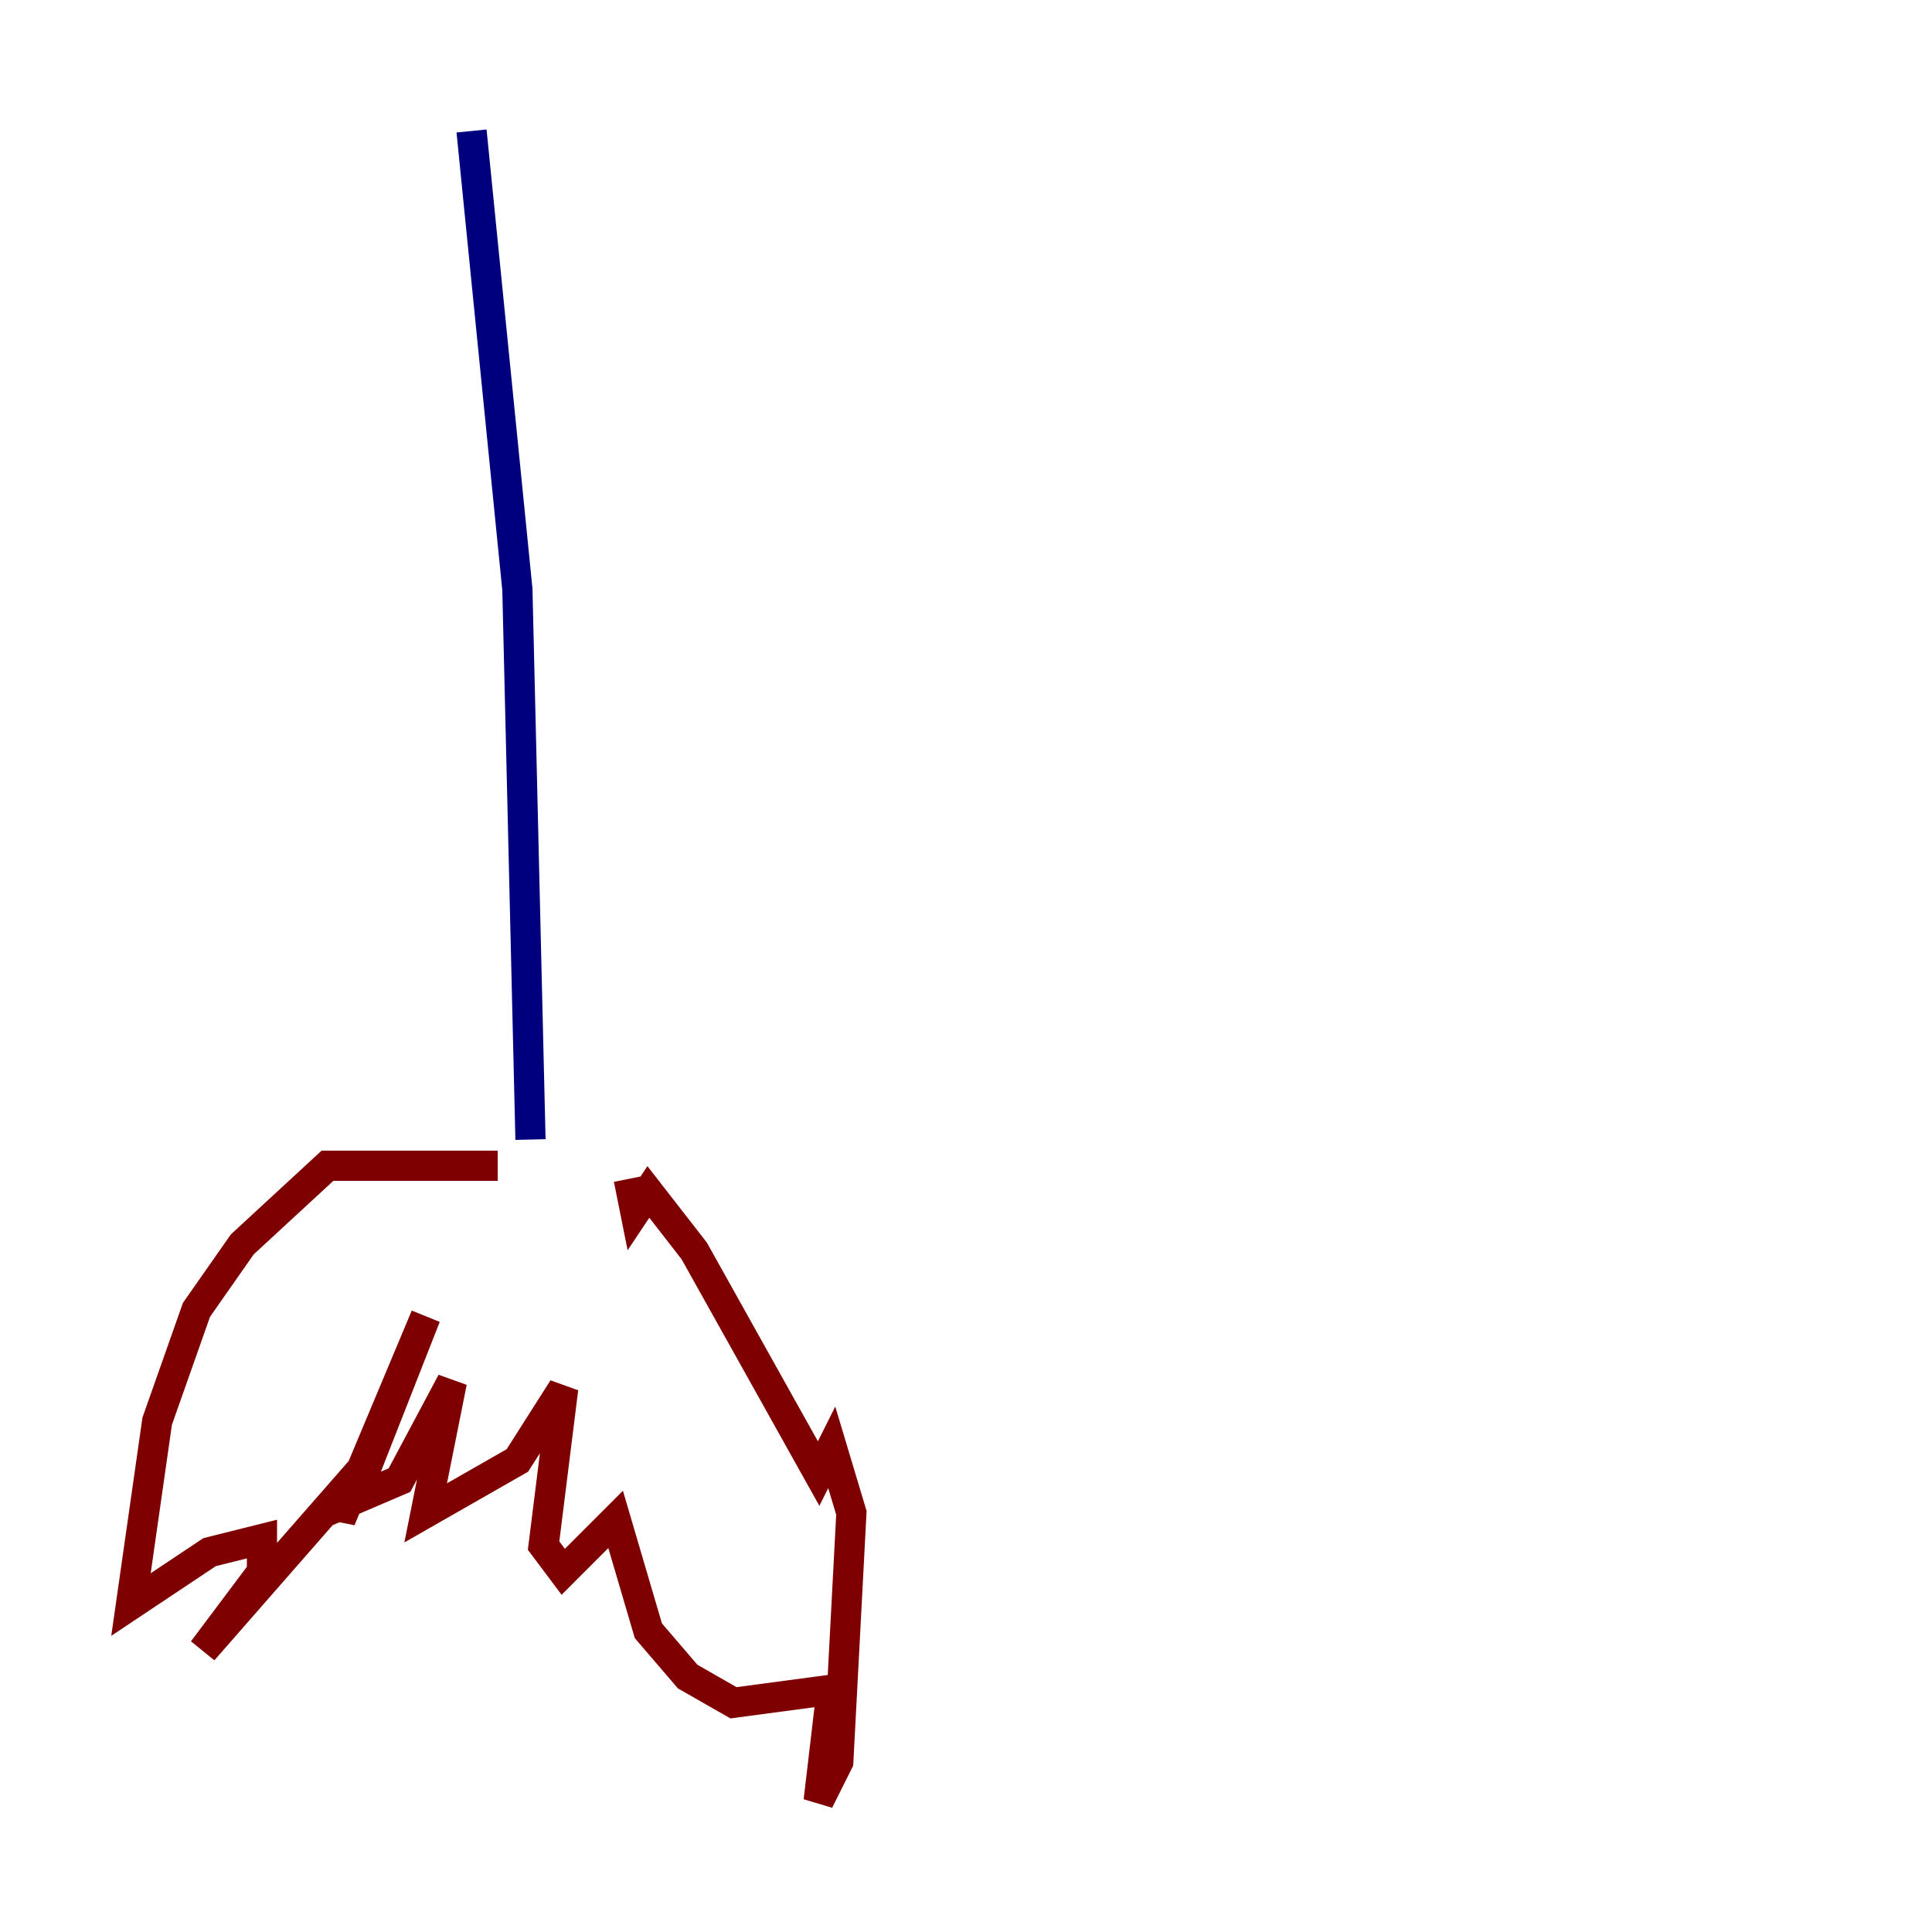 <?xml version="1.0" encoding="utf-8" ?>
<svg baseProfile="tiny" height="128" version="1.2" viewBox="0,0,128,128" width="128" xmlns="http://www.w3.org/2000/svg" xmlns:ev="http://www.w3.org/2001/xml-events" xmlns:xlink="http://www.w3.org/1999/xlink"><defs /><polyline fill="none" points="31.241,8.678 34.278,39.051 35.146,75.498" stroke="#00007f" stroke-width="2" /><polyline fill="none" points="32.976,77.234 21.695,77.234 16.054,82.441 13.017,86.78 10.414,94.156 8.678,106.305 13.885,102.834 17.356,101.966 17.356,104.136 13.451,109.342 22.563,98.929 22.563,100.664 28.203,87.214 23.43,99.363 26.468,98.061 29.939,91.552 28.203,100.231 34.278,96.759 37.315,91.986 36.014,102.4 37.315,104.136 40.786,100.664 42.956,108.041 45.559,111.078 48.597,112.814 55.105,111.946 54.237,119.322 55.539,116.719 56.407,100.231 55.105,95.891 54.237,97.627 45.993,82.875 42.956,78.969 42.088,80.271 41.654,78.102" stroke="#7f0000" stroke-width="2" /></svg>